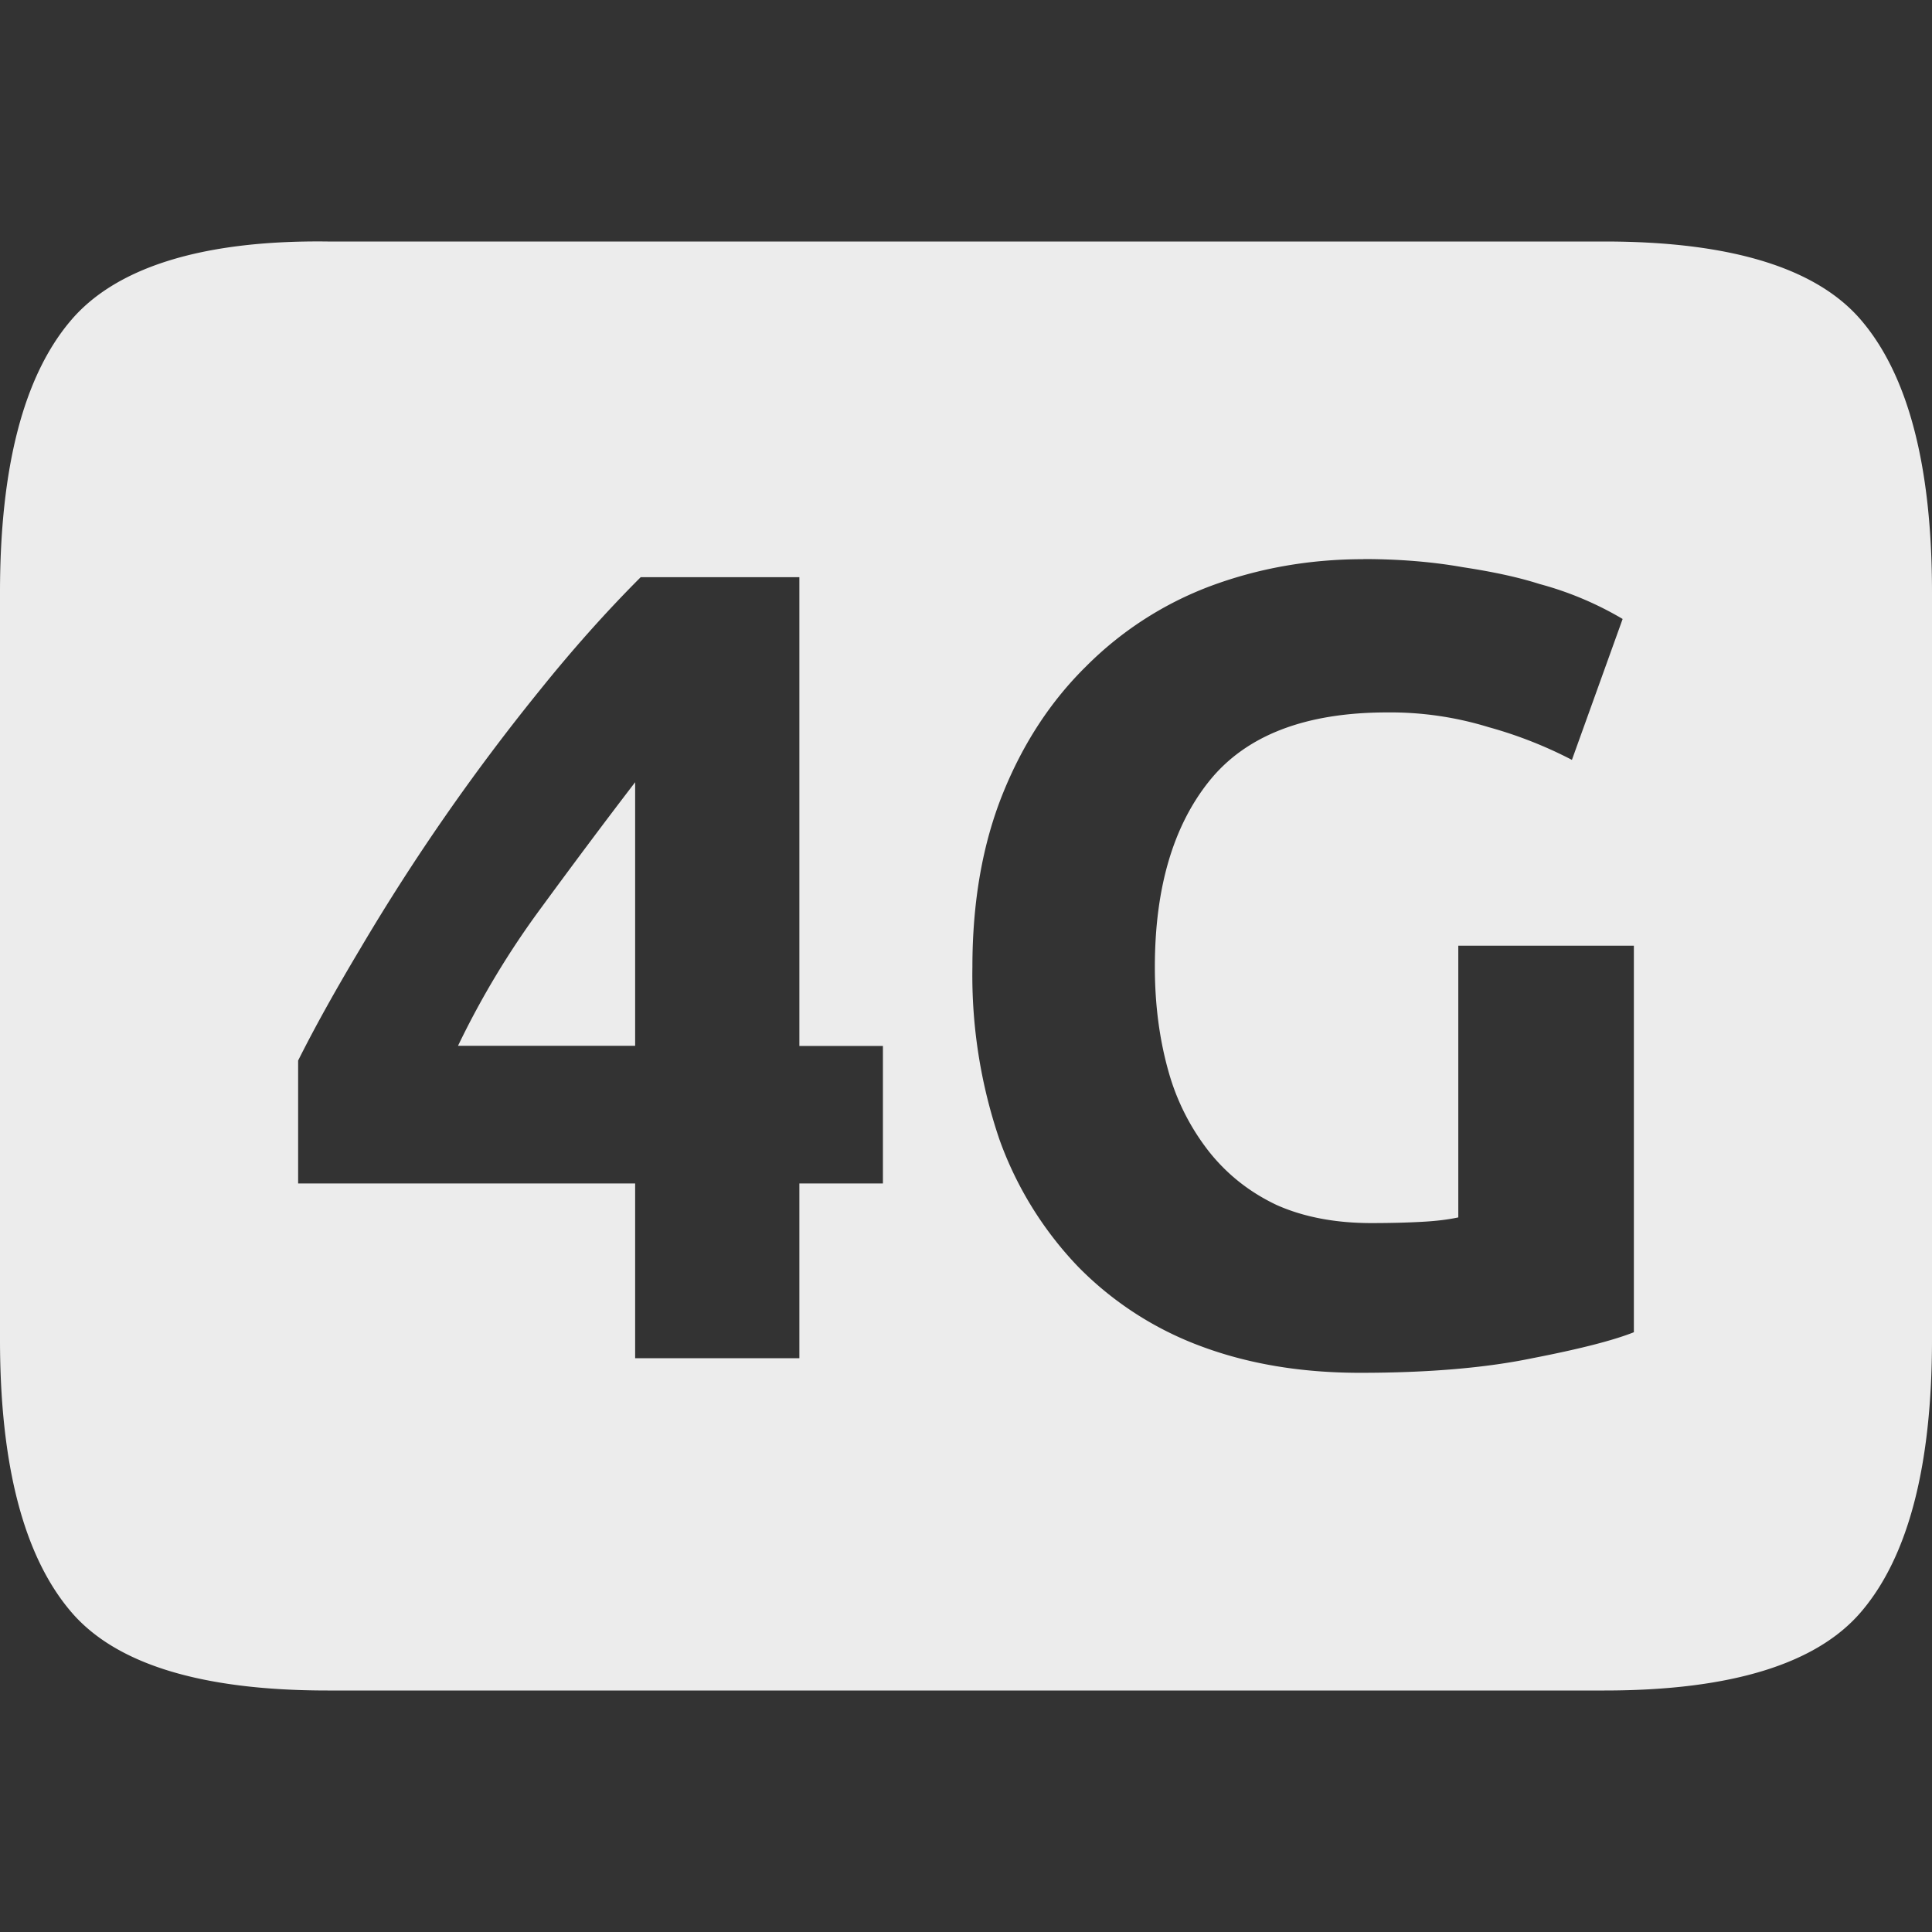 <svg height="16" width="16" xmlns="http://www.w3.org/2000/svg">
  <rect width="100%" height="100%" fill="#333333" stroke="none"/>
  <path d="m2.713 2c-1.058-.013-1.768.224-2.133.662-.383.456-.58 1.204-.58 2.244v6.188c0 1.04.197 1.788.58 2.244.365.438 1.075.662 2.133.662h10.574c1.058 0 1.77-.224 2.135-.662.383-.456.578-1.204.578-2.244v-6.188c0-1.04-.195-1.788-.578-2.244-.365-.438-1.077-.662-2.135-.662zm8.578 2.63c.305 0 .58.024.822.067.25.038.46.083.635.139a2.752 2.752 0 0 1 .69.29l-.42 1.167a3.539 3.539 0 0 0 -.69-.271 2.766 2.766 0 0 0 -.84-.122c-.678 0-1.17.19-1.474.569-.299.373-.45.887-.45 1.54 0 .318.04.607.114.868a1.9 1.9 0 0 0 .336.662c.149.187.334.334.558.44.224.1.487.15.785.15.162 0 .299-.004.41-.01.119-.006.222-.018.31-.037v-2.25h1.454v3.201c-.174.069-.454.14-.84.215-.385.08-.861.121-1.427.121-.486 0-.928-.073-1.326-.223a2.77 2.77 0 0 1 -1.008-.654 2.967 2.967 0 0 1 -.653-1.055 4.219 4.219 0 0 1 -.224-1.427c0-.542.084-1.021.252-1.438s.399-.768.691-1.055a2.883 2.883 0 0 1 1.025-.662c.399-.149.822-.224 1.27-.224zm-5.984.15h1.313v3.882h.692v1.139h-.692v1.447h-1.36v-1.447h-2.791v-1.018c.137-.274.308-.581.513-.924a17.682 17.682 0 0 1 1.483-2.136c.28-.349.562-.664.842-.944zm-.047 1.698c-.243.317-.502.663-.776 1.037a7.107 7.107 0 0 0 -.691 1.146h1.467z" fill="#ececec"/>
</svg>
